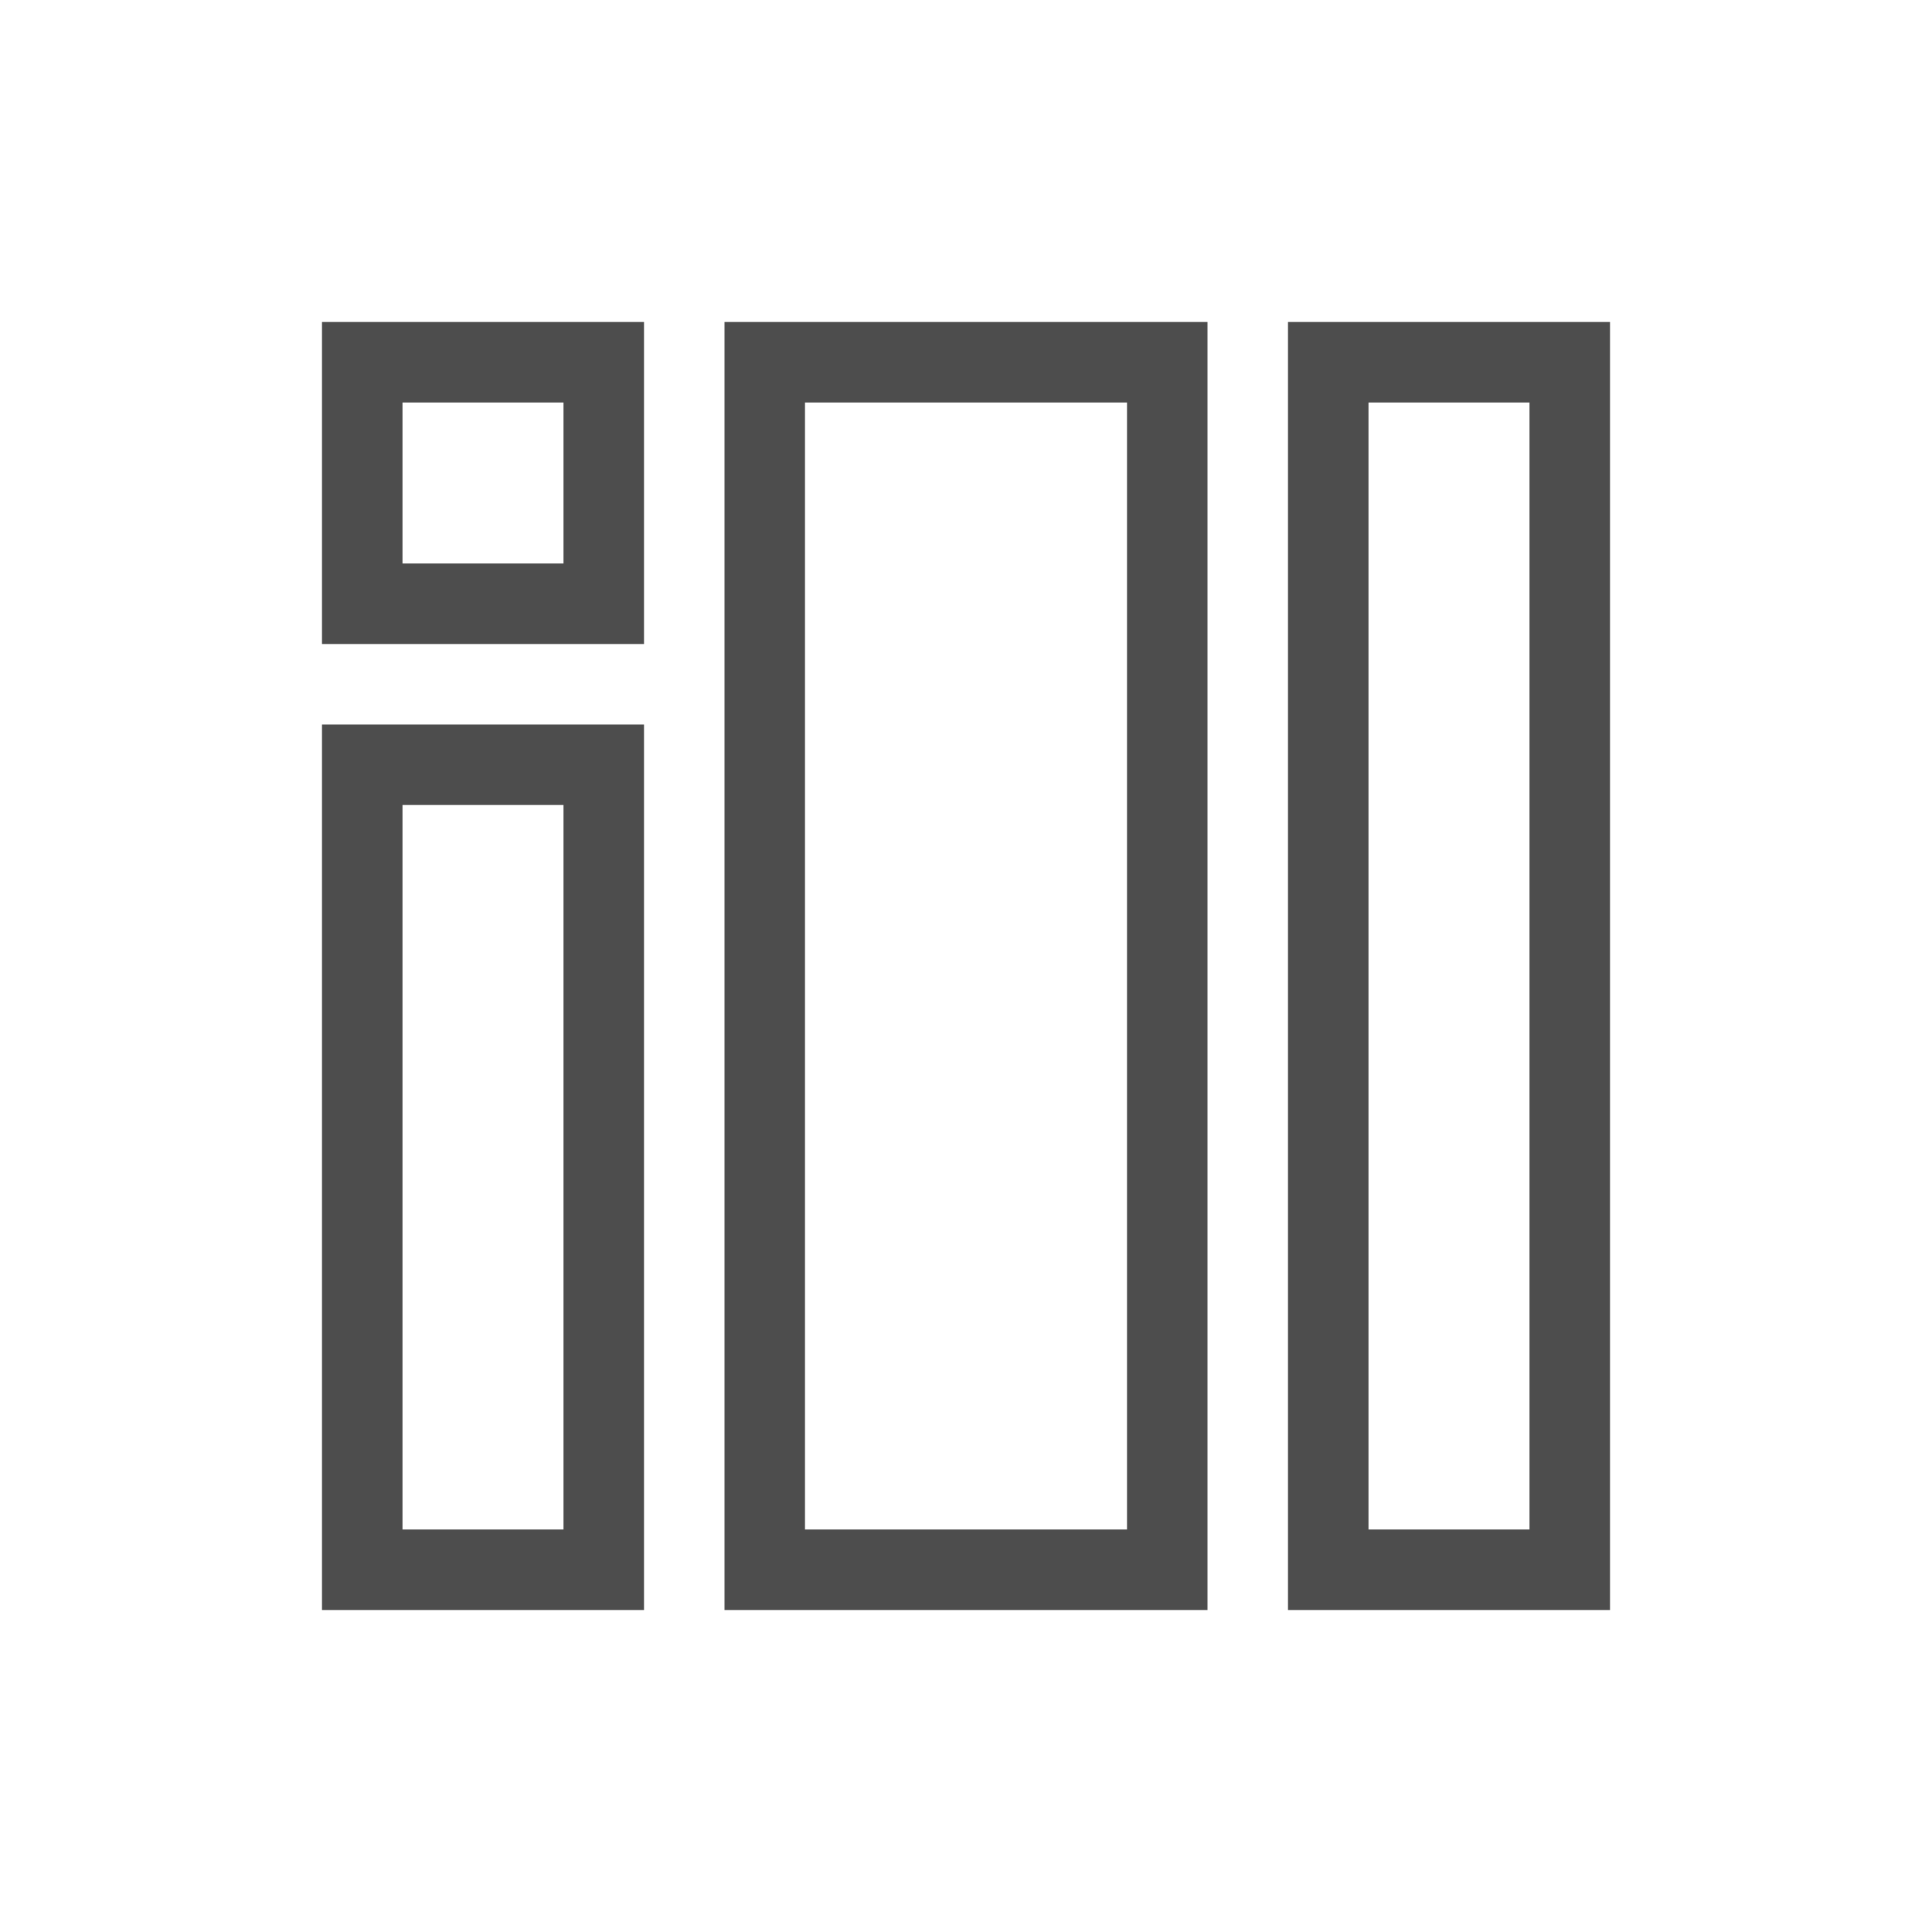 <svg viewBox="0 0 24 24" xmlns="http://www.w3.org/2000/svg"><path d="m4 4v4h4v-4zm5 0v16h6v-16zm7 0v16h4v-16zm-11 1h2v2h-2zm5 0h4v14h-4zm7 0h2v14h-2zm-13 4v11h4v-11zm1 1h2v9h-2z" fill="#4d4d4d"/></svg>